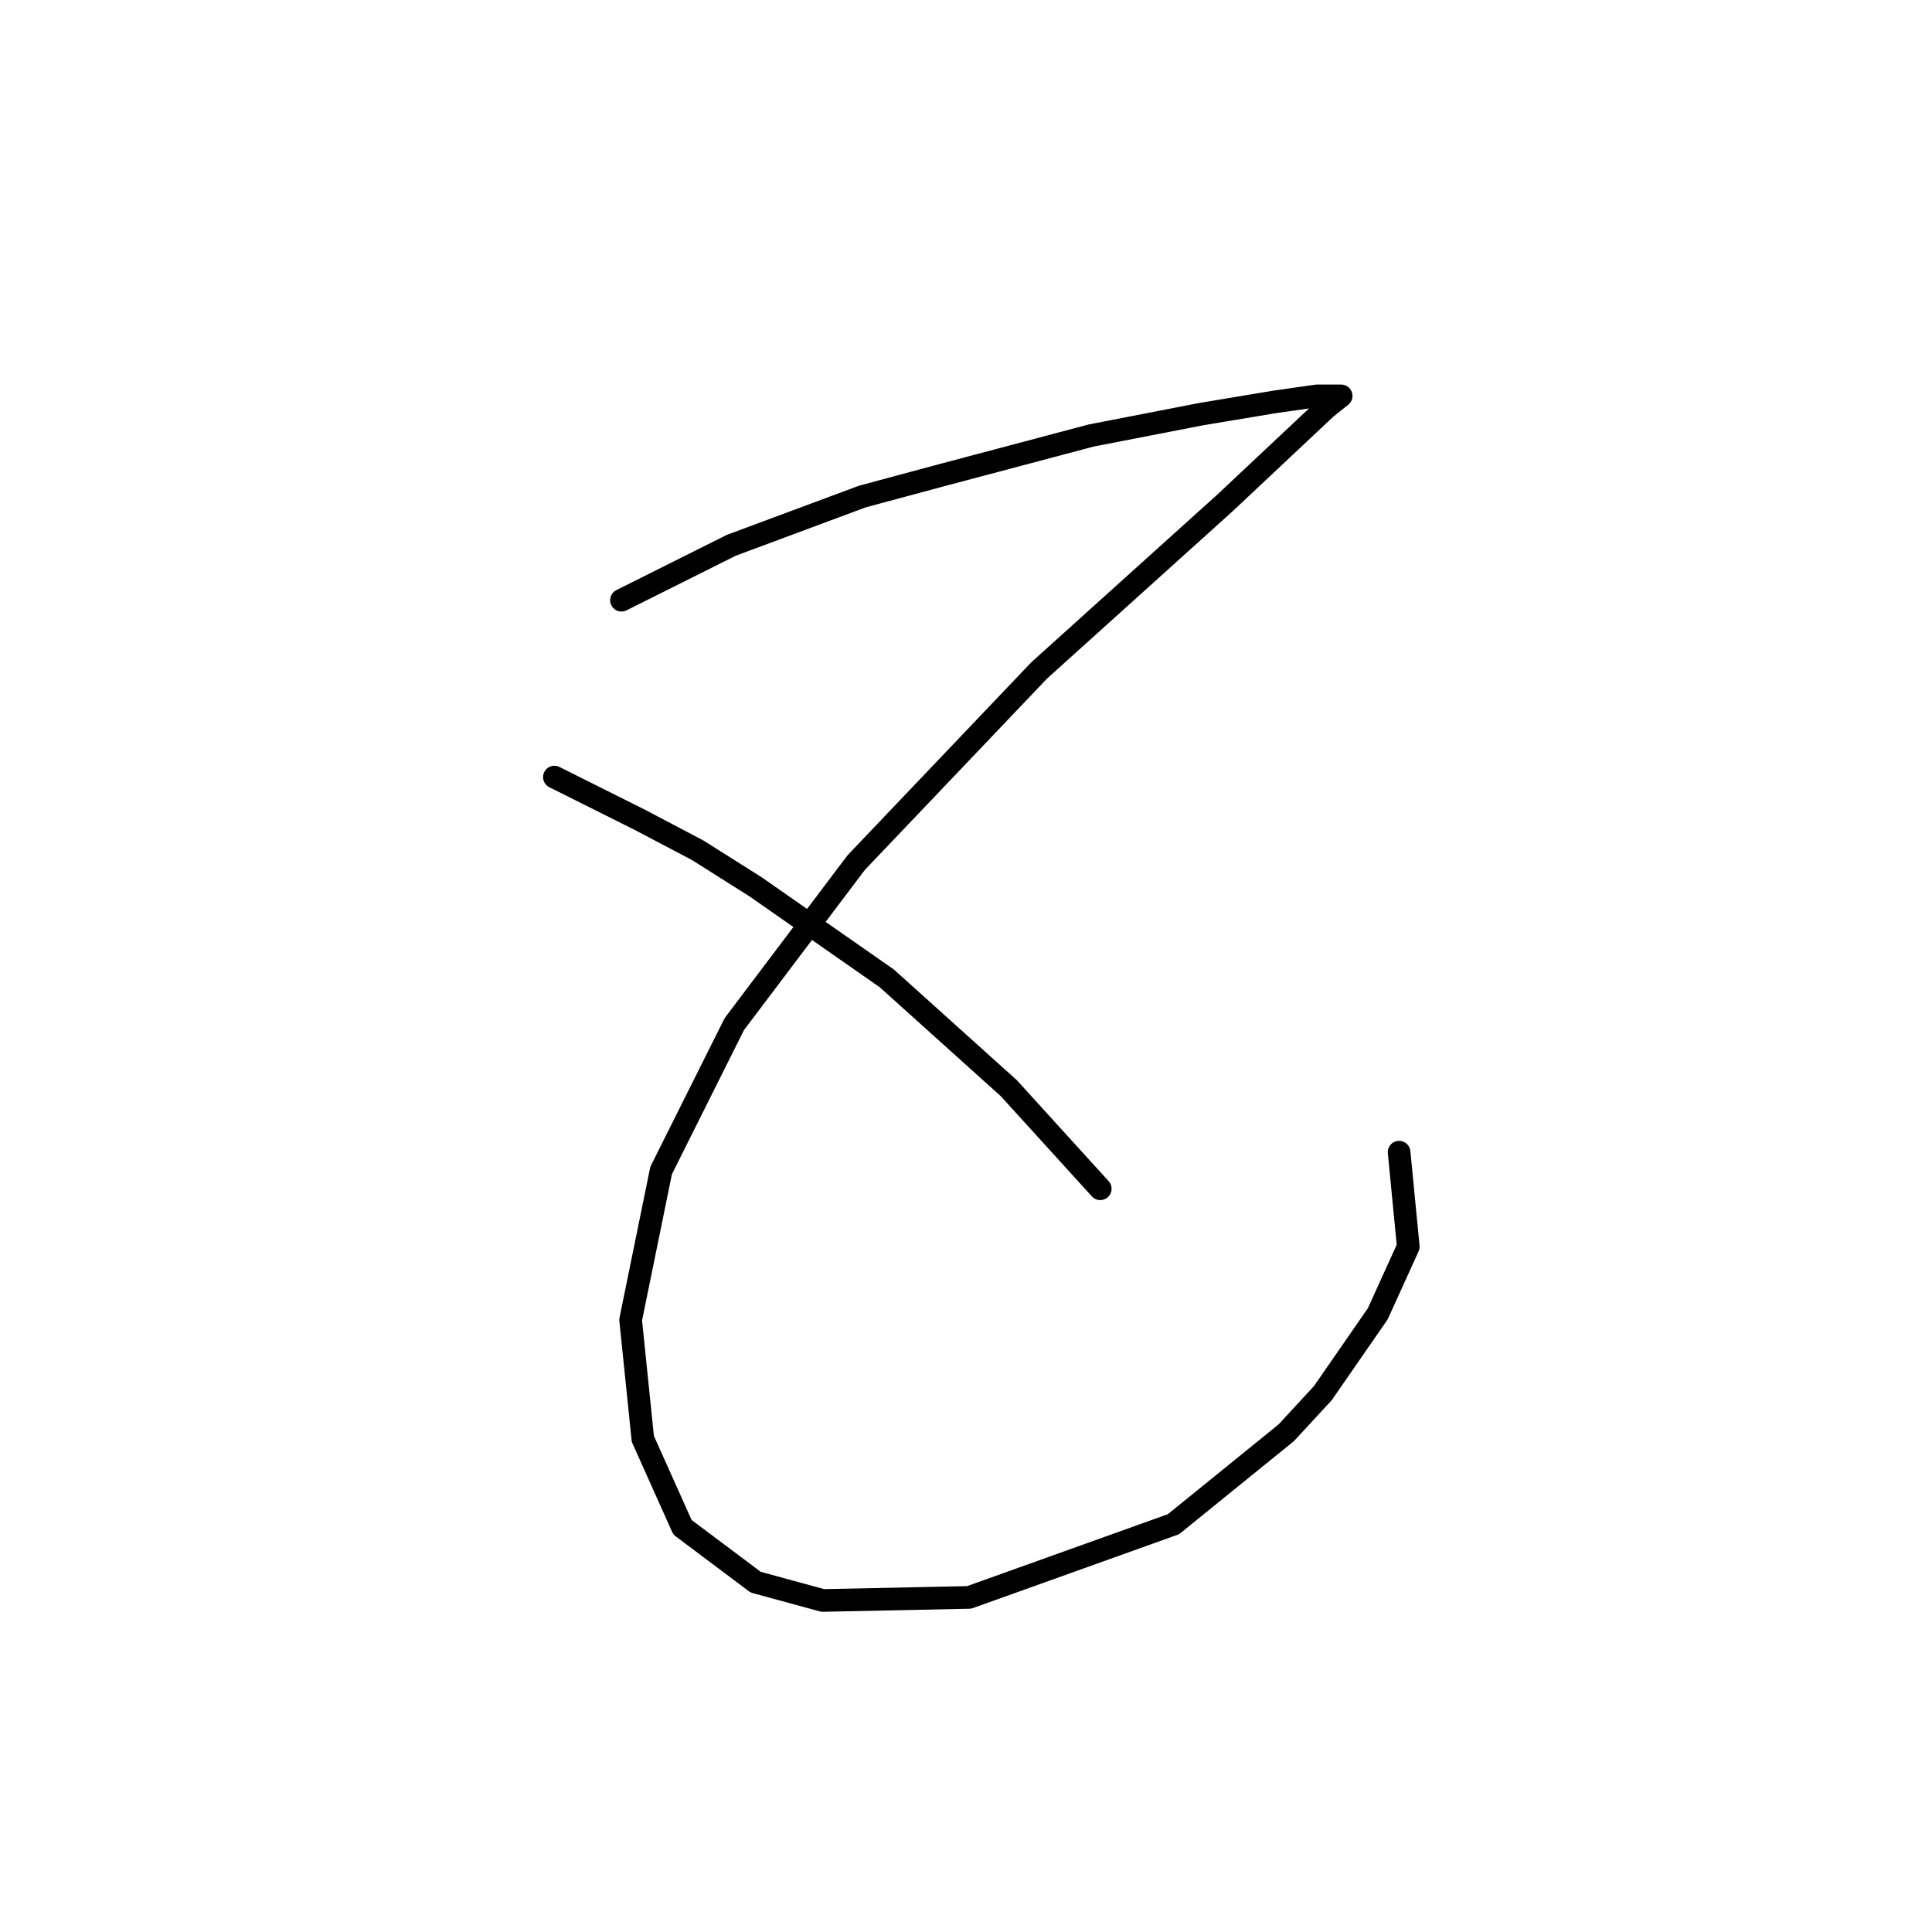 <?xml version="1.0" standalone="no"?>
    <svg width="256" height="256" xmlns="http://www.w3.org/2000/svg" version="1.1">
    <polyline stroke="black" stroke-width="3" stroke-linecap="round" fill="transparent" stroke-linejoin="round" points="82.349 79.531 89.622 75.894 96.896 72.257 114.271 65.792 124.777 62.964 144.577 57.71 159.124 54.882 168.822 53.266 174.479 52.457 177.308 52.457 177.712 52.457 175.692 54.074 162.357 66.6 137.708 88.825 113.463 114.282 97.3 135.698 87.602 155.094 83.561 174.894 85.177 190.654 90.43 202.372 100.128 209.646 109.018 212.07 128.414 211.666 155.488 201.968 170.439 189.845 175.288 184.592 182.561 174.086 186.602 165.196 185.39 152.67 185.39 152.67 " />
        <polyline stroke="black" stroke-width="3" stroke-linecap="round" fill="transparent" stroke-linejoin="round" points="73.459 102.968 79.116 105.796 84.773 108.625 92.451 112.666 100.128 117.515 117.504 129.637 133.667 144.184 145.79 157.519 145.79 157.519 " />
        </svg>